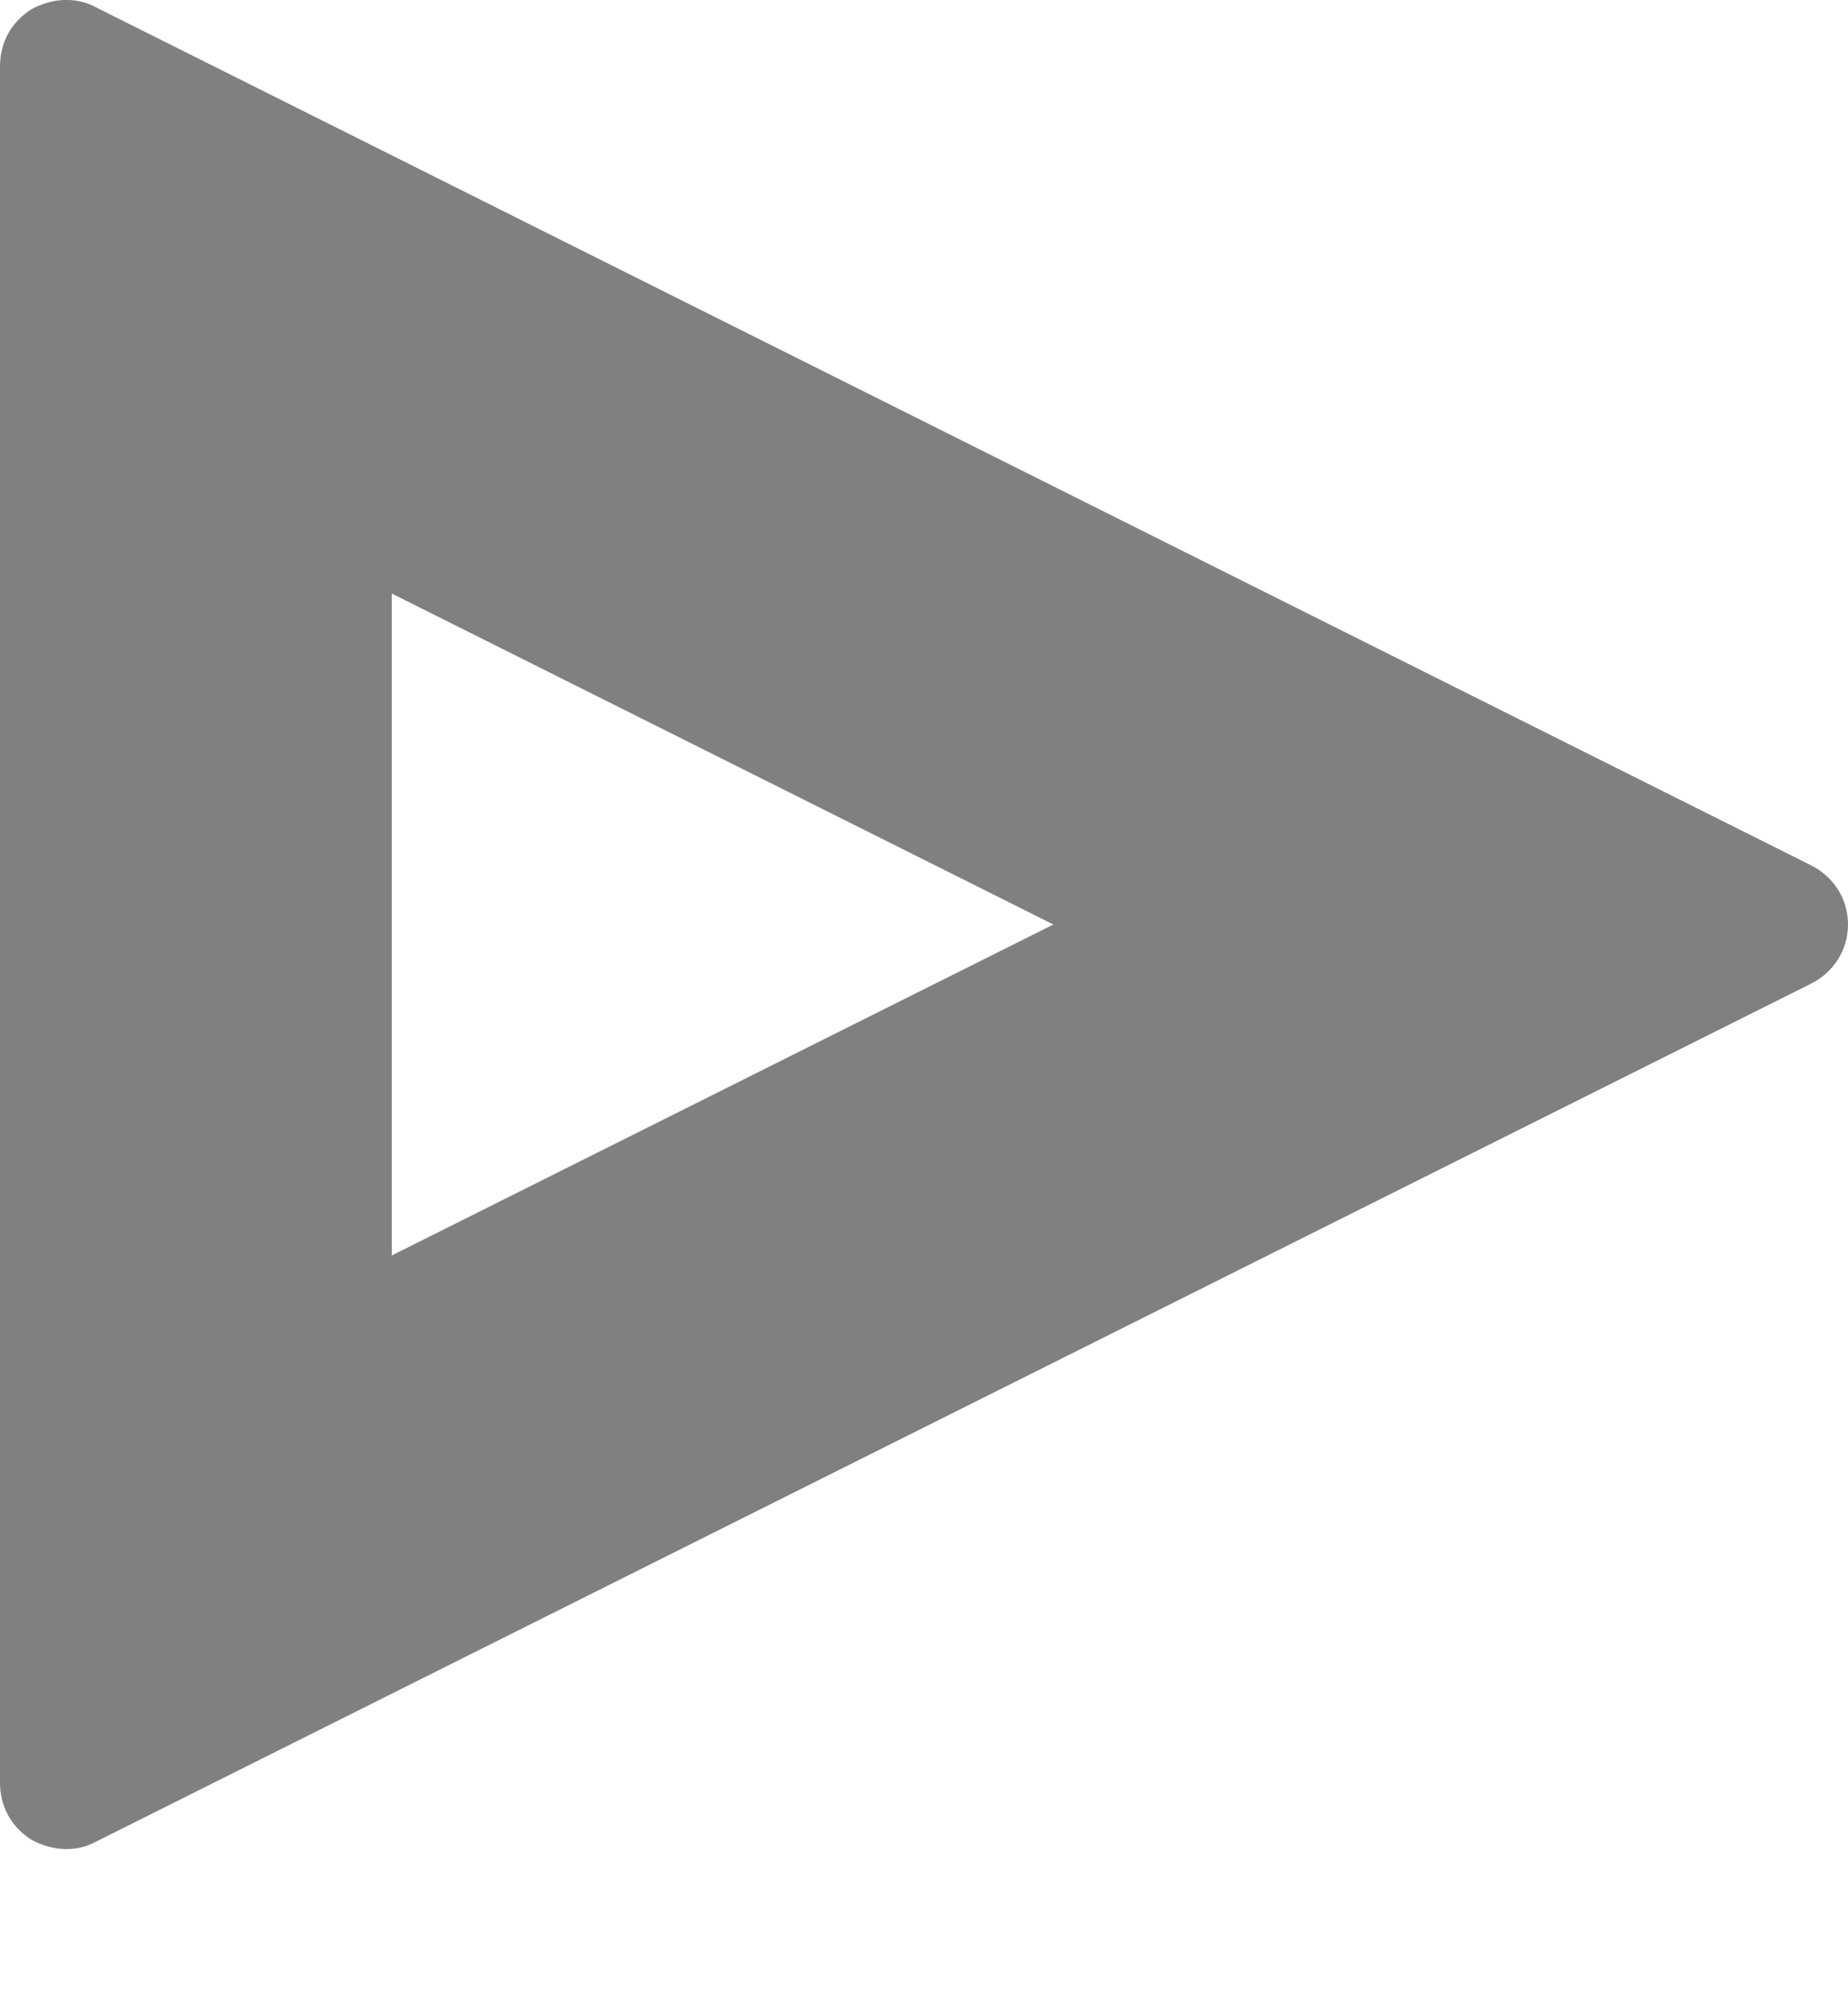 <?xml version="1.0" encoding="UTF-8" standalone="no"?>
<!DOCTYPE svg PUBLIC "-//W3C//DTD SVG 1.1//EN" "http://www.w3.org/Graphics/SVG/1.1/DTD/svg11.dtd">
<svg width="100%" height="100%" viewBox="0 0 13 14" version="1.1" xmlns="http://www.w3.org/2000/svg" xmlns:xlink="http://www.w3.org/1999/xlink" xml:space="preserve" xmlns:serif="http://www.serif.com/" style="fill-rule:evenodd;clip-rule:evenodd;stroke-linejoin:round;stroke-miterlimit:2;">
    <g transform="matrix(1,0,0,1,-1632.2,-1145.99)">
        <g transform="matrix(7.39576e-16,13,13,-7.39576e-16,1638.7,1145.99)">
            <path d="M0.5,0.5C0.486,0.5 0.474,0.492 0.468,0.48L0.004,-0.448C-0.002,-0.459 -0.001,-0.472 0.005,-0.483C0.012,-0.494 0.023,-0.5 0.036,-0.5L0.964,-0.5C0.977,-0.5 0.988,-0.494 0.995,-0.483C1.001,-0.472 1.002,-0.459 0.996,-0.448L0.532,0.48C0.526,0.492 0.514,0.5 0.5,0.5ZM0.5,0.07L0.679,-0.288L0.321,-0.288L0.5,0.07Z" style="fill:rgb(128,128,128);fill-rule:nonzero;"/>
        </g>
    </g>
</svg>

